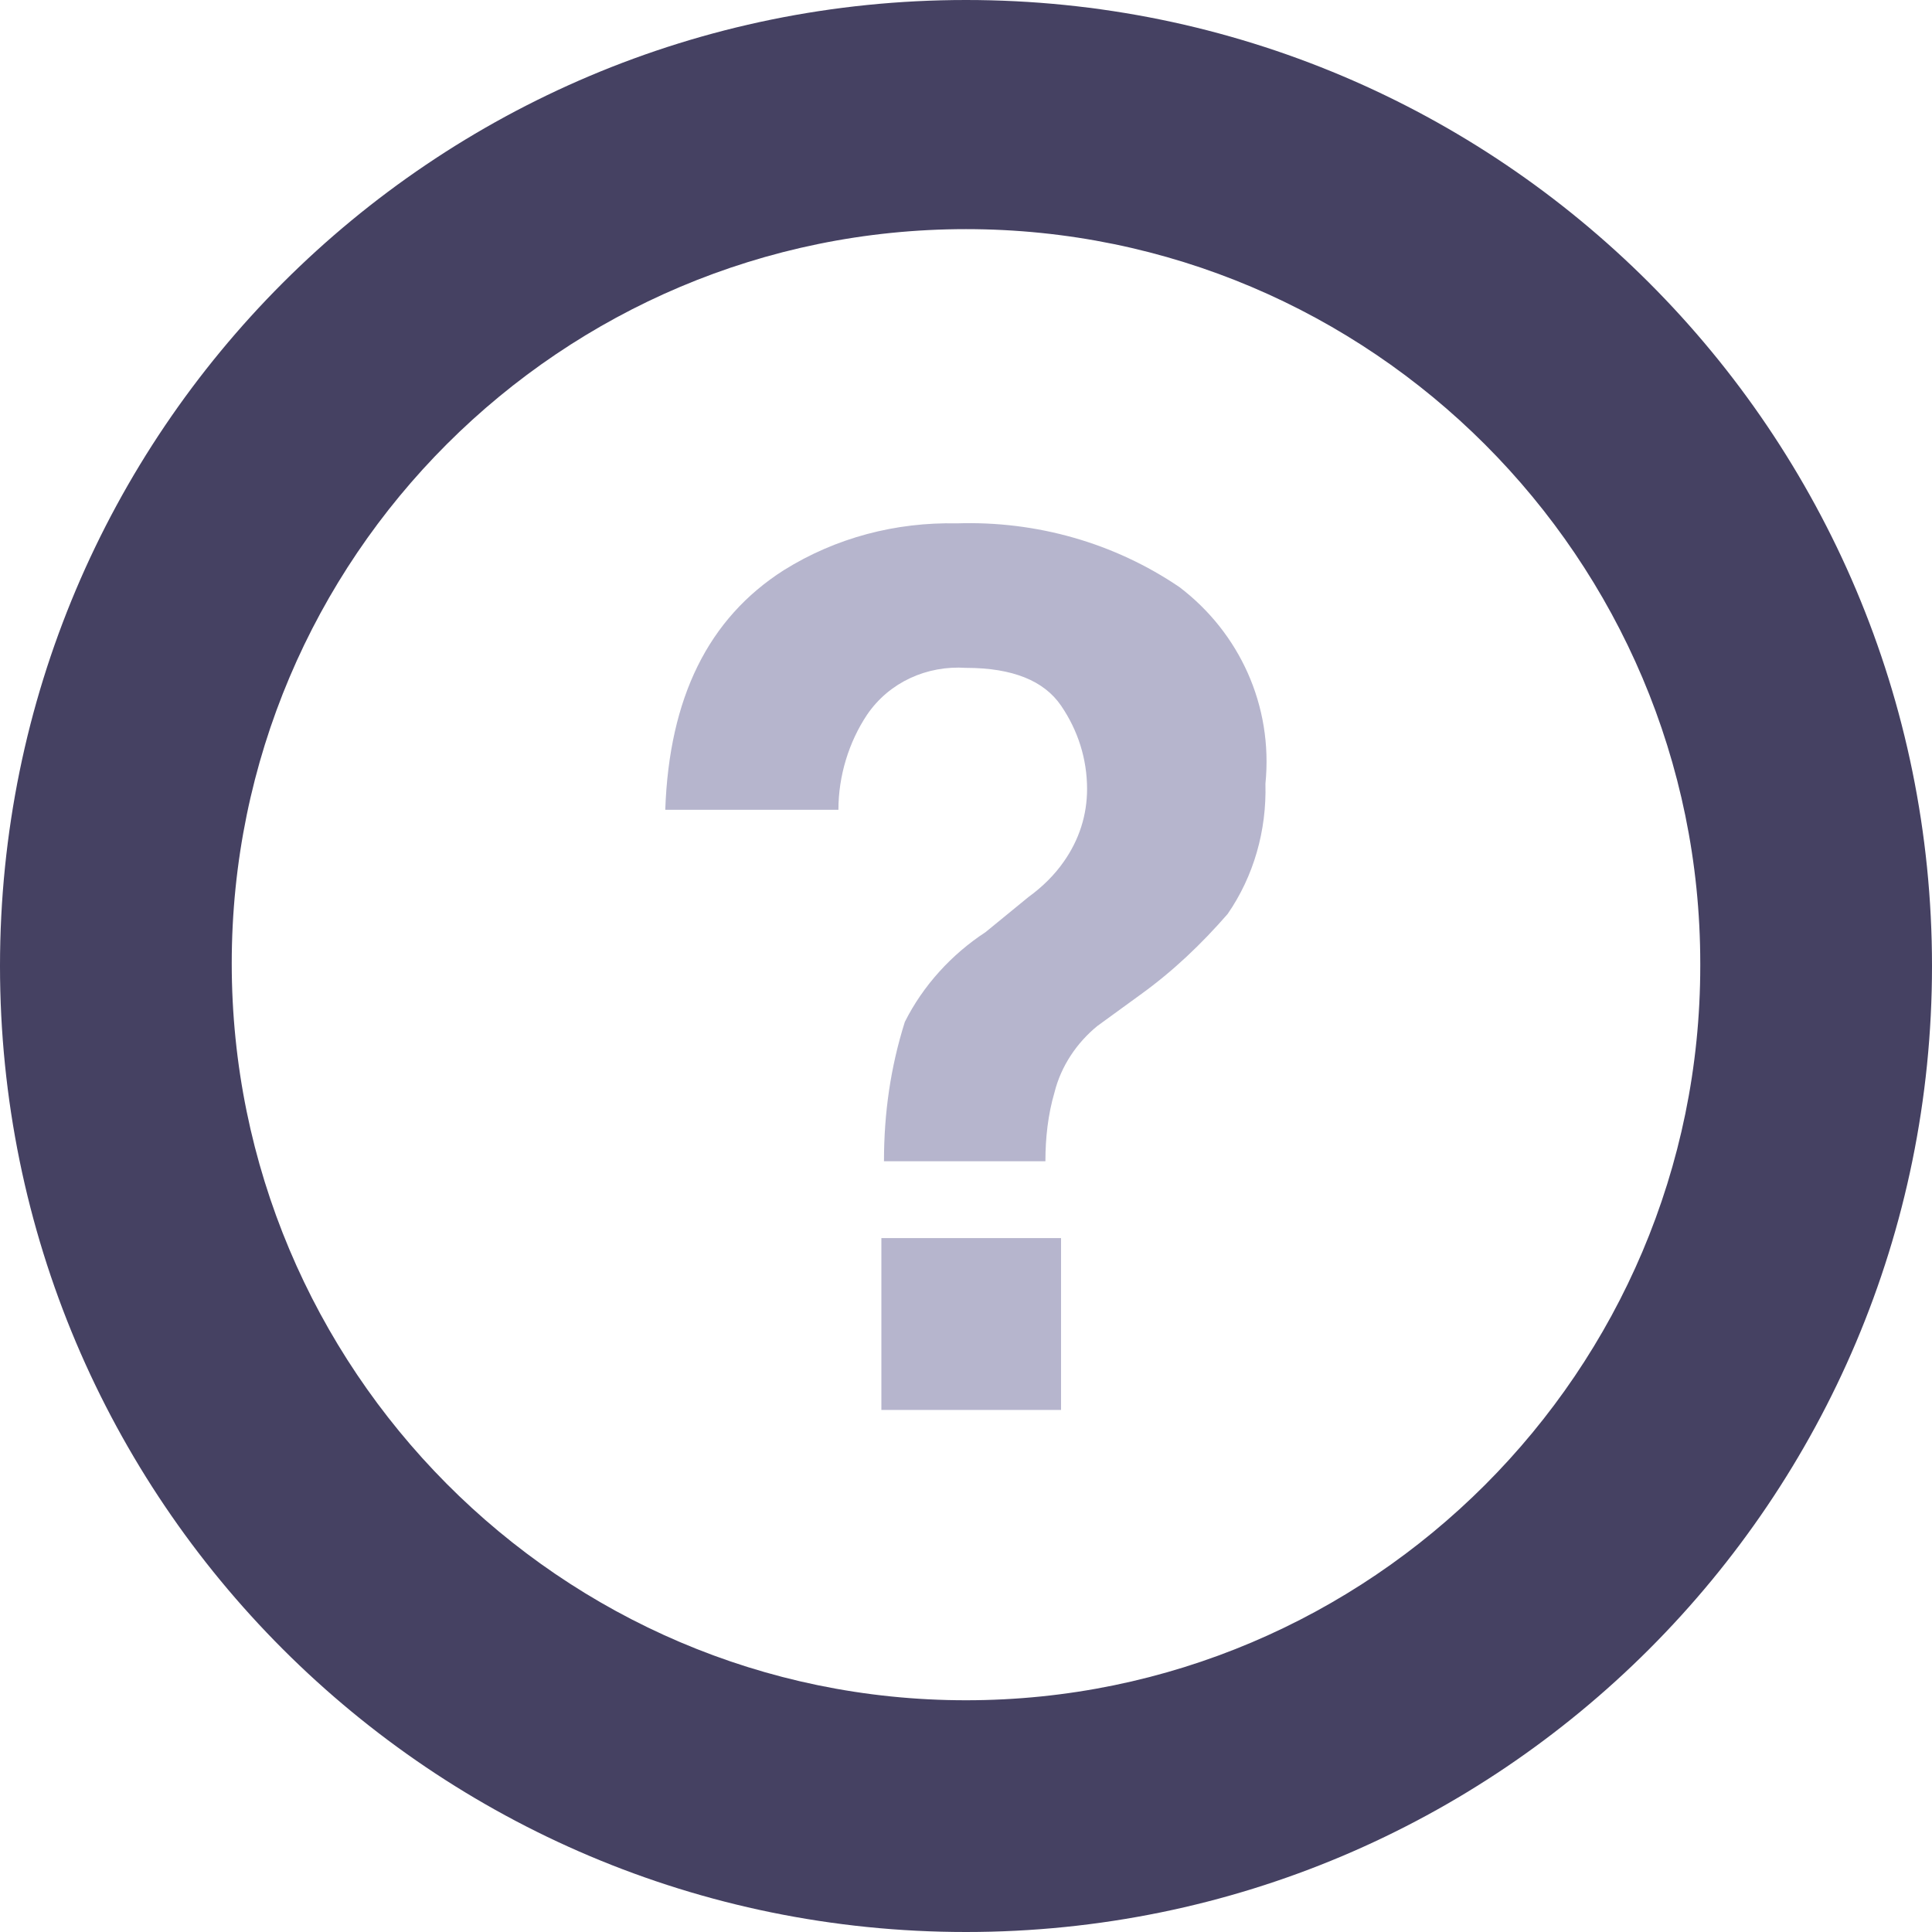<svg xmlns="http://www.w3.org/2000/svg" xmlns:xlink="http://www.w3.org/1999/xlink" id="Layer_1" x="0" y="0" version="1.1" viewBox="0 0 148.4 148.4" xml:space="preserve" style="enable-background:new 0 0 148.4 148.4"><style type="text/css">.st7{fill:#454162}.st11{fill:#b6b5cd}</style><g><path d="M74.2,0C33.2,0,0,33.2,0,74.2s33.2,74.2,74.2,74.2s74.2-33.2,74.2-74.2l0,0C148.4,33.2,115.2,0,74.2,0z M74.2,130.6c-31.2,0-56.4-25.5-56.4-56.6c0-31.2,25.3-56.4,56.4-56.4s56.4,25.3,56.4,56.4c0,0.1,0,0.1,0,0.2 C130.6,105.3,105.3,130.6,74.2,130.6L74.2,130.6L74.2,130.6z" class="st7"/><path d="M90.6,45.1c-5-3.4-11-5.1-17.1-4.9c-4.7-0.1-9.3,1.1-13.3,3.6c-5.8,3.7-8.8,9.8-9.1,18.4h13.3 c0-2.6,0.8-5.2,2.2-7.3c1.7-2.5,4.6-3.8,7.6-3.6c3.6,0,6,1,7.3,2.9c1.3,1.9,2,4.1,2,6.4c0,2-0.6,3.9-1.8,5.6 c-0.7,1-1.6,1.9-2.7,2.7l-3.3,2.7c-2.6,1.7-4.8,4.1-6.2,6.9c-1.1,3.5-1.6,7-1.6,10.7h12.4c0-1.8,0.2-3.6,0.7-5.3 c0.5-2,1.7-3.8,3.3-5.1l3.3-2.4c2.5-1.8,4.7-3.9,6.7-6.2c2-2.9,3-6.4,2.9-10C97.8,54.2,95.2,48.6,90.6,45.1z" class="st11"/><rect width="13.8" height="13.2" x="67.7" y="95.1" class="st11"/></g></svg>